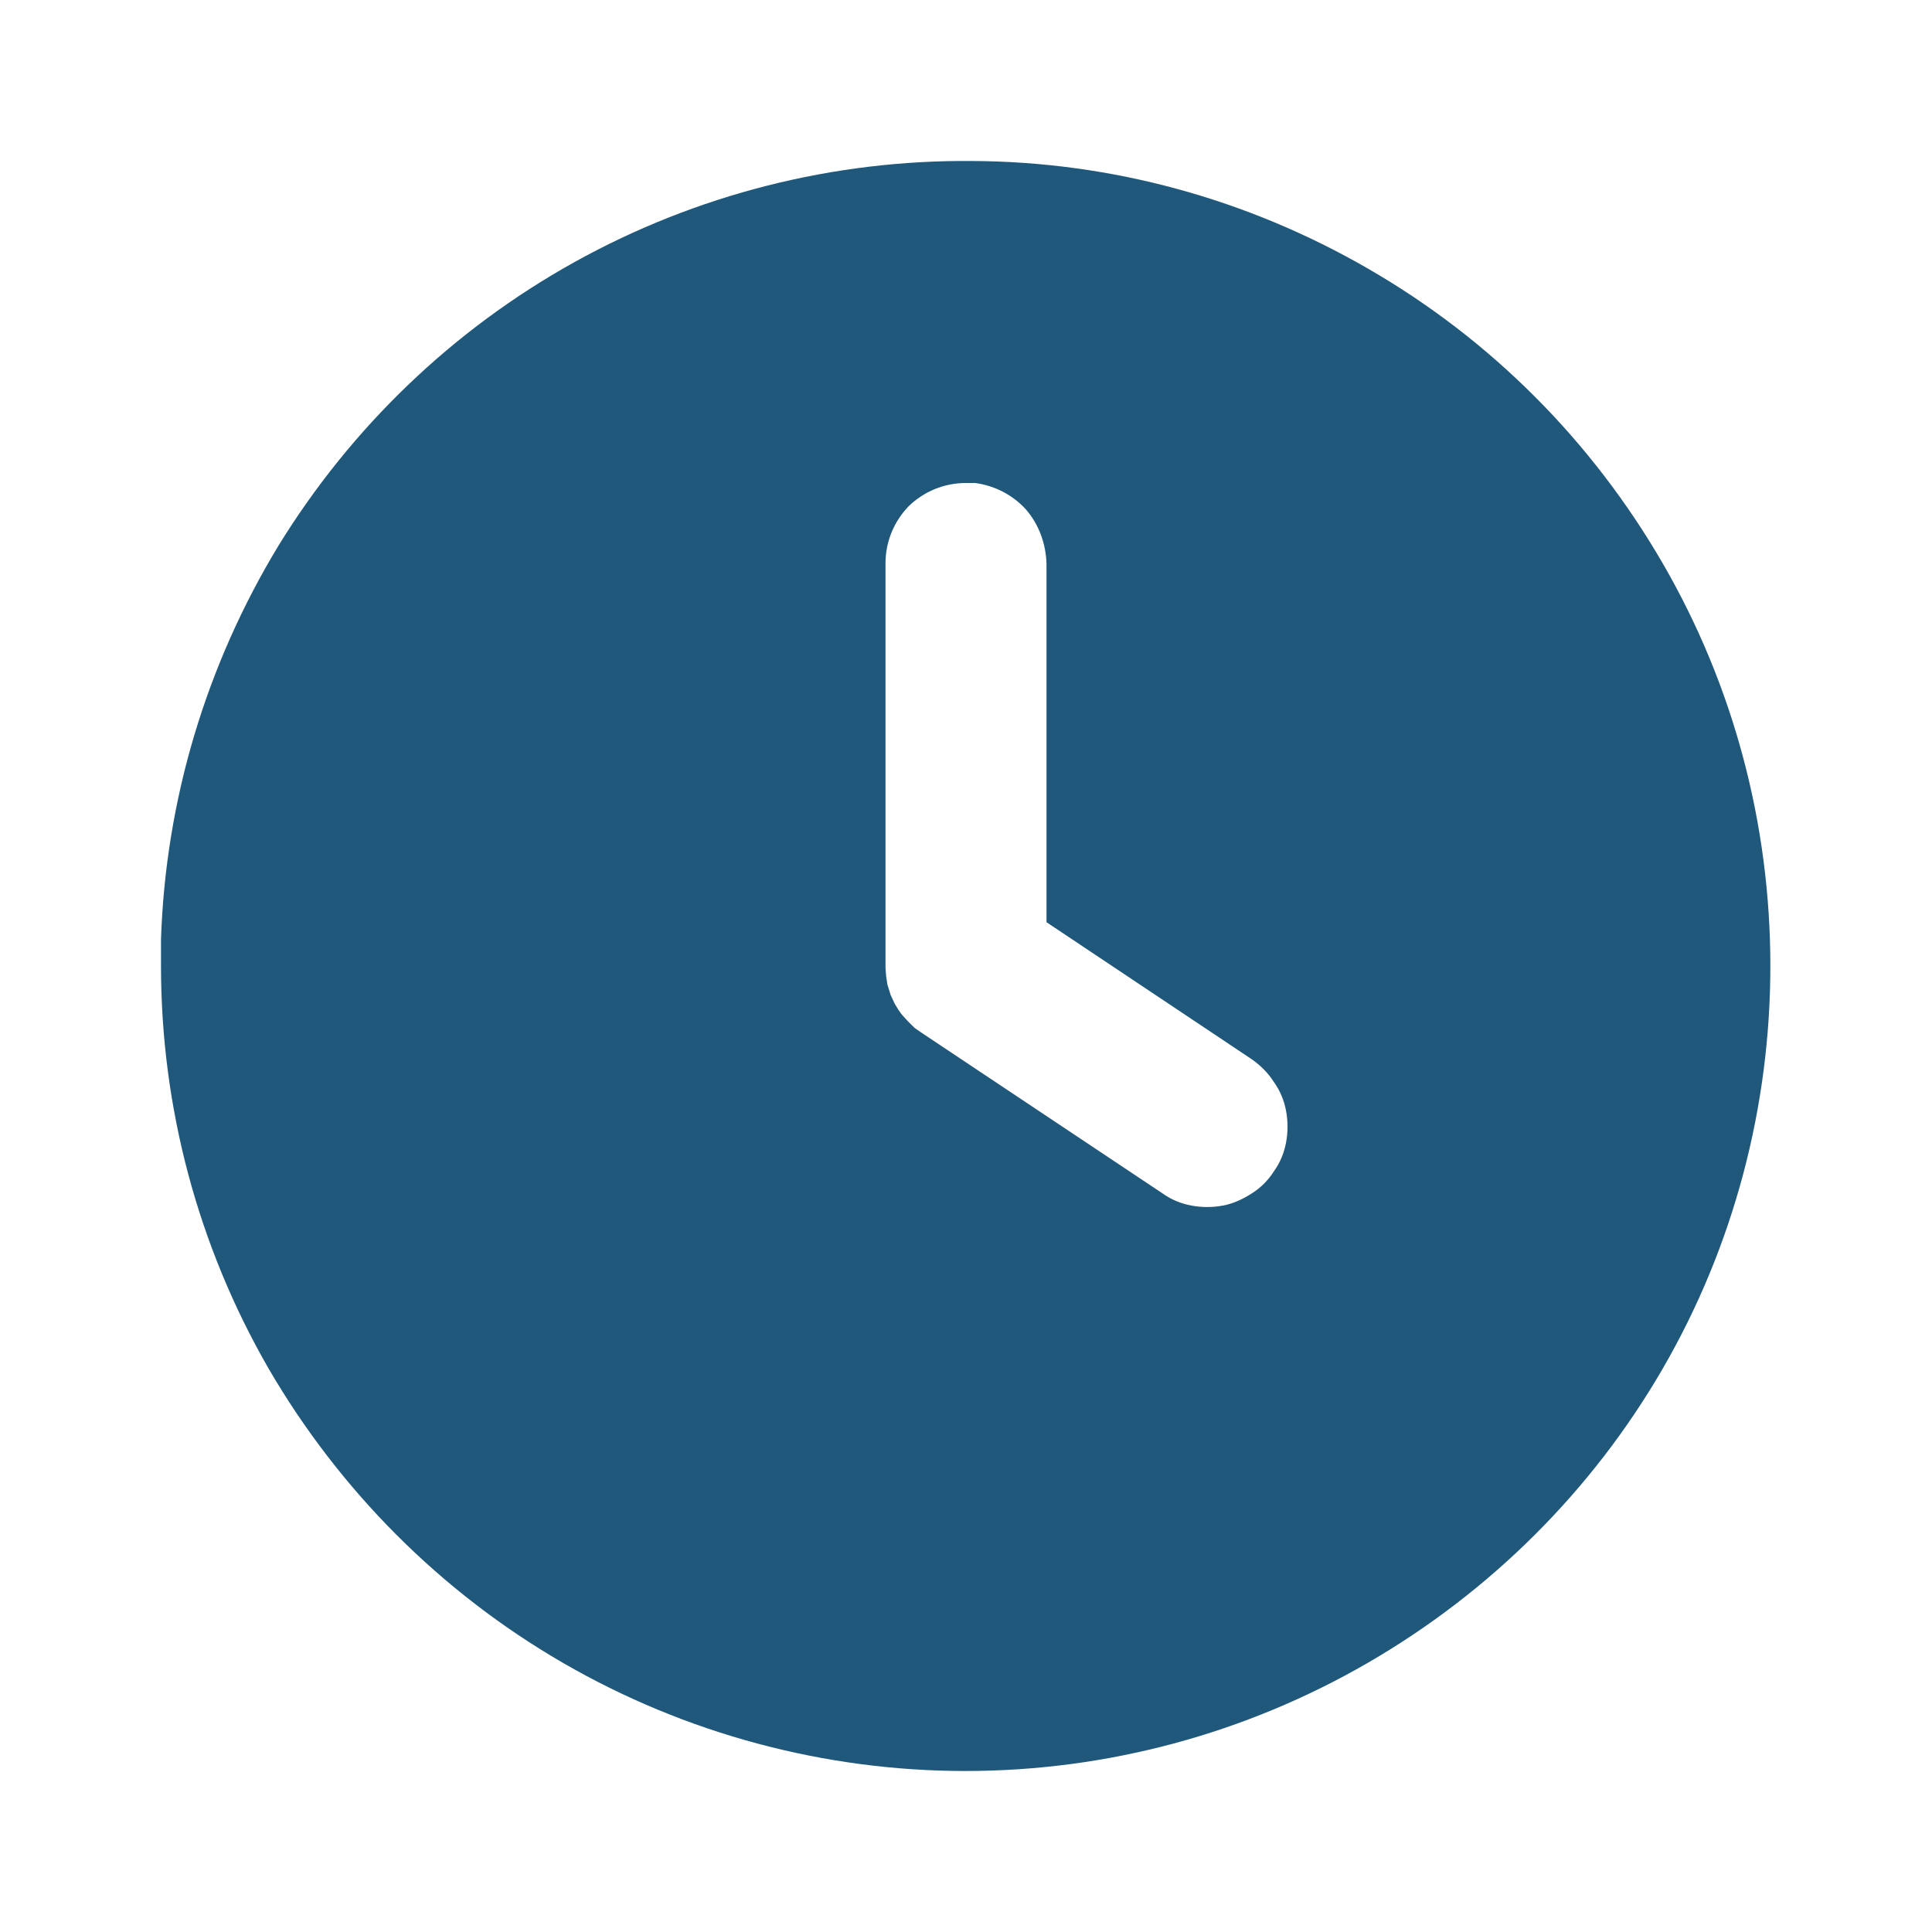 <svg width="30" height="30" viewBox="0 0 30 30" fill="none" xmlns="http://www.w3.org/2000/svg" xmlns:xlink="http://www.w3.org/1999/xlink">
	<desc>
			Created with Pixso.
	</desc>
	<defs>
		<clipPath id="clip41_434">
			<rect id="Icon" width="30" height="30" fill="white" fill-opacity="0"/>
		</clipPath>
		<clipPath id="clip41_436">
			<rect id="Icon" width="30" height="30" fill="white" fill-opacity="0"/>
		</clipPath>
		<clipPath id="clip41_440">
			<rect id="Icon" width="30" height="30" fill="white" fill-opacity="0"/>
		</clipPath>
		<clipPath id="clip41_442">
			<rect id="Icon" width="30" height="30" fill="white" fill-opacity="0"/>
		</clipPath>
		<clipPath id="clip41_444">
			<rect id="Icon" width="30" height="30" fill="white" fill-opacity="0"/>
		</clipPath>
	</defs>
	<rect id="Icon" width="30" height="30" fill="#FFFFFF" fill-opacity="0"/>
	<g clip-path="url(#clip41_436)">
		<path id="Vector" d="M21.24 4.17C23.15 5.27 24.72 6.85 25.82 8.75C26.92 10.65 27.49 12.8 27.49 15C27.49 17.19 26.92 19.35 25.82 21.25C24.72 23.15 23.14 24.72 21.24 25.82C19.34 26.92 17.19 27.5 14.99 27.5C12.8 27.5 10.64 26.92 8.74 25.82C6.84 24.72 5.27 23.14 4.17 21.25C3.07 19.34 2.5 17.19 2.5 15L2.5 14.59C2.57 12.43 3.2 10.33 4.32 8.48C5.45 6.64 7.03 5.12 8.92 4.07C10.81 3.02 12.94 2.48 15.1 2.5C17.26 2.51 19.37 3.09 21.24 4.17ZM15 7.5C14.66 7.5 14.35 7.63 14.11 7.86C13.88 8.1 13.75 8.41 13.75 8.75L13.75 15.03L13.76 15.16L13.78 15.29L13.83 15.45L13.89 15.58L13.95 15.68L14 15.75L14.09 15.85L14.2 15.96L14.3 16.03L18.05 18.53C18.19 18.63 18.34 18.69 18.5 18.72C18.66 18.75 18.83 18.75 18.99 18.72C19.15 18.69 19.3 18.62 19.44 18.53C19.58 18.44 19.69 18.33 19.78 18.19C19.88 18.05 19.94 17.9 19.97 17.74C20 17.58 20 17.41 19.97 17.25C19.94 17.09 19.88 16.94 19.78 16.8C19.69 16.66 19.58 16.55 19.44 16.45L16.25 14.32L16.25 8.75C16.24 8.44 16.13 8.14 15.93 7.91C15.73 7.69 15.45 7.54 15.14 7.5L15 7.5Z" fill="#1F587A" fill-opacity="1" fill-rule="nonzero"/>
	</g>
</svg>
